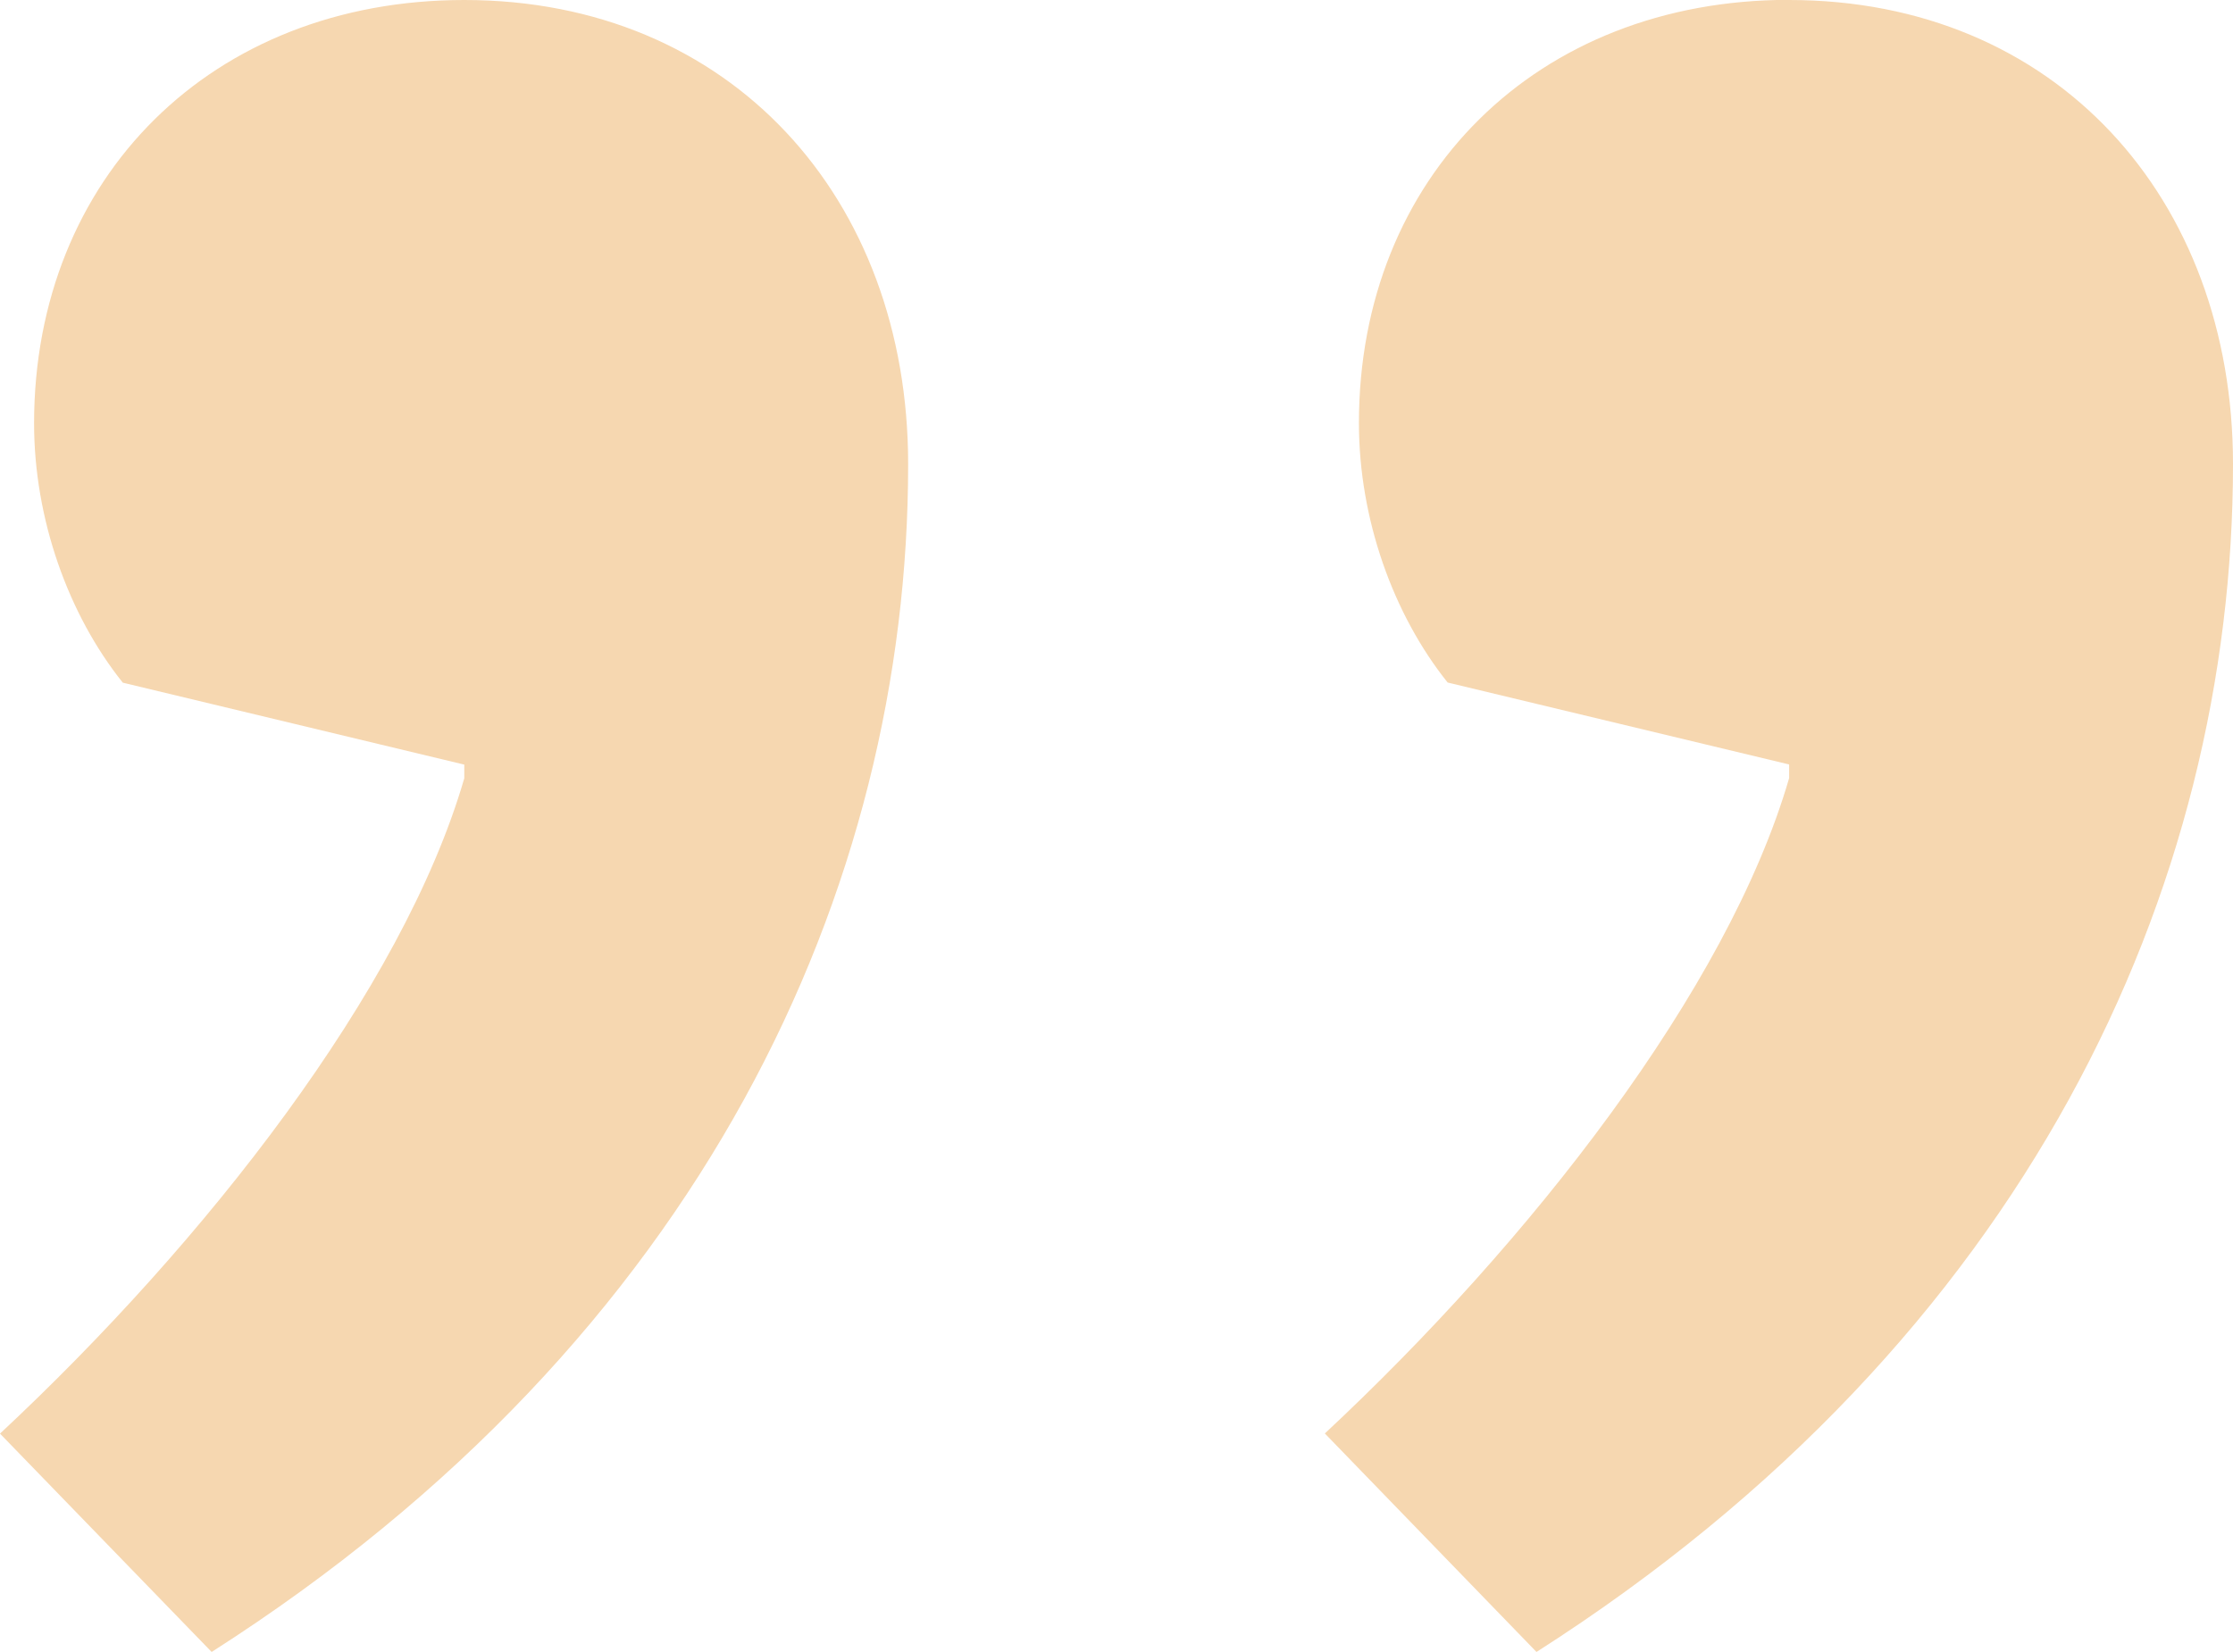 <?xml version="1.0" encoding="UTF-8"?><svg id="Ebene_2" xmlns="http://www.w3.org/2000/svg" viewBox="0 0 148.76 110.09"><defs><style>.cls-1{fill:#f6d7b0;}</style></defs><g id="Ebene_1-2"><path class="cls-1" d="M30.93,0c17.74,0,29.57,13.19,29.57,30.93,0,28.2-13.65,58.23-46.4,79.15L0,95.53c13.65-12.74,26.84-29.57,30.93-43.67v-.91l-22.75-5.46c-3.64-4.55-5.91-10.92-5.91-17.29C2.28,11.83,14.1,0,30.93,0ZM119.19,0c17.74,0,29.57,13.19,29.57,30.93,0,28.2-13.65,58.23-46.4,79.15l-14.1-14.56c13.65-12.74,26.84-29.57,30.93-43.67v-.91l-22.75-5.46c-3.64-4.55-5.91-10.92-5.91-17.29,0-16.38,11.83-28.2,28.66-28.2Z"/></g></svg>